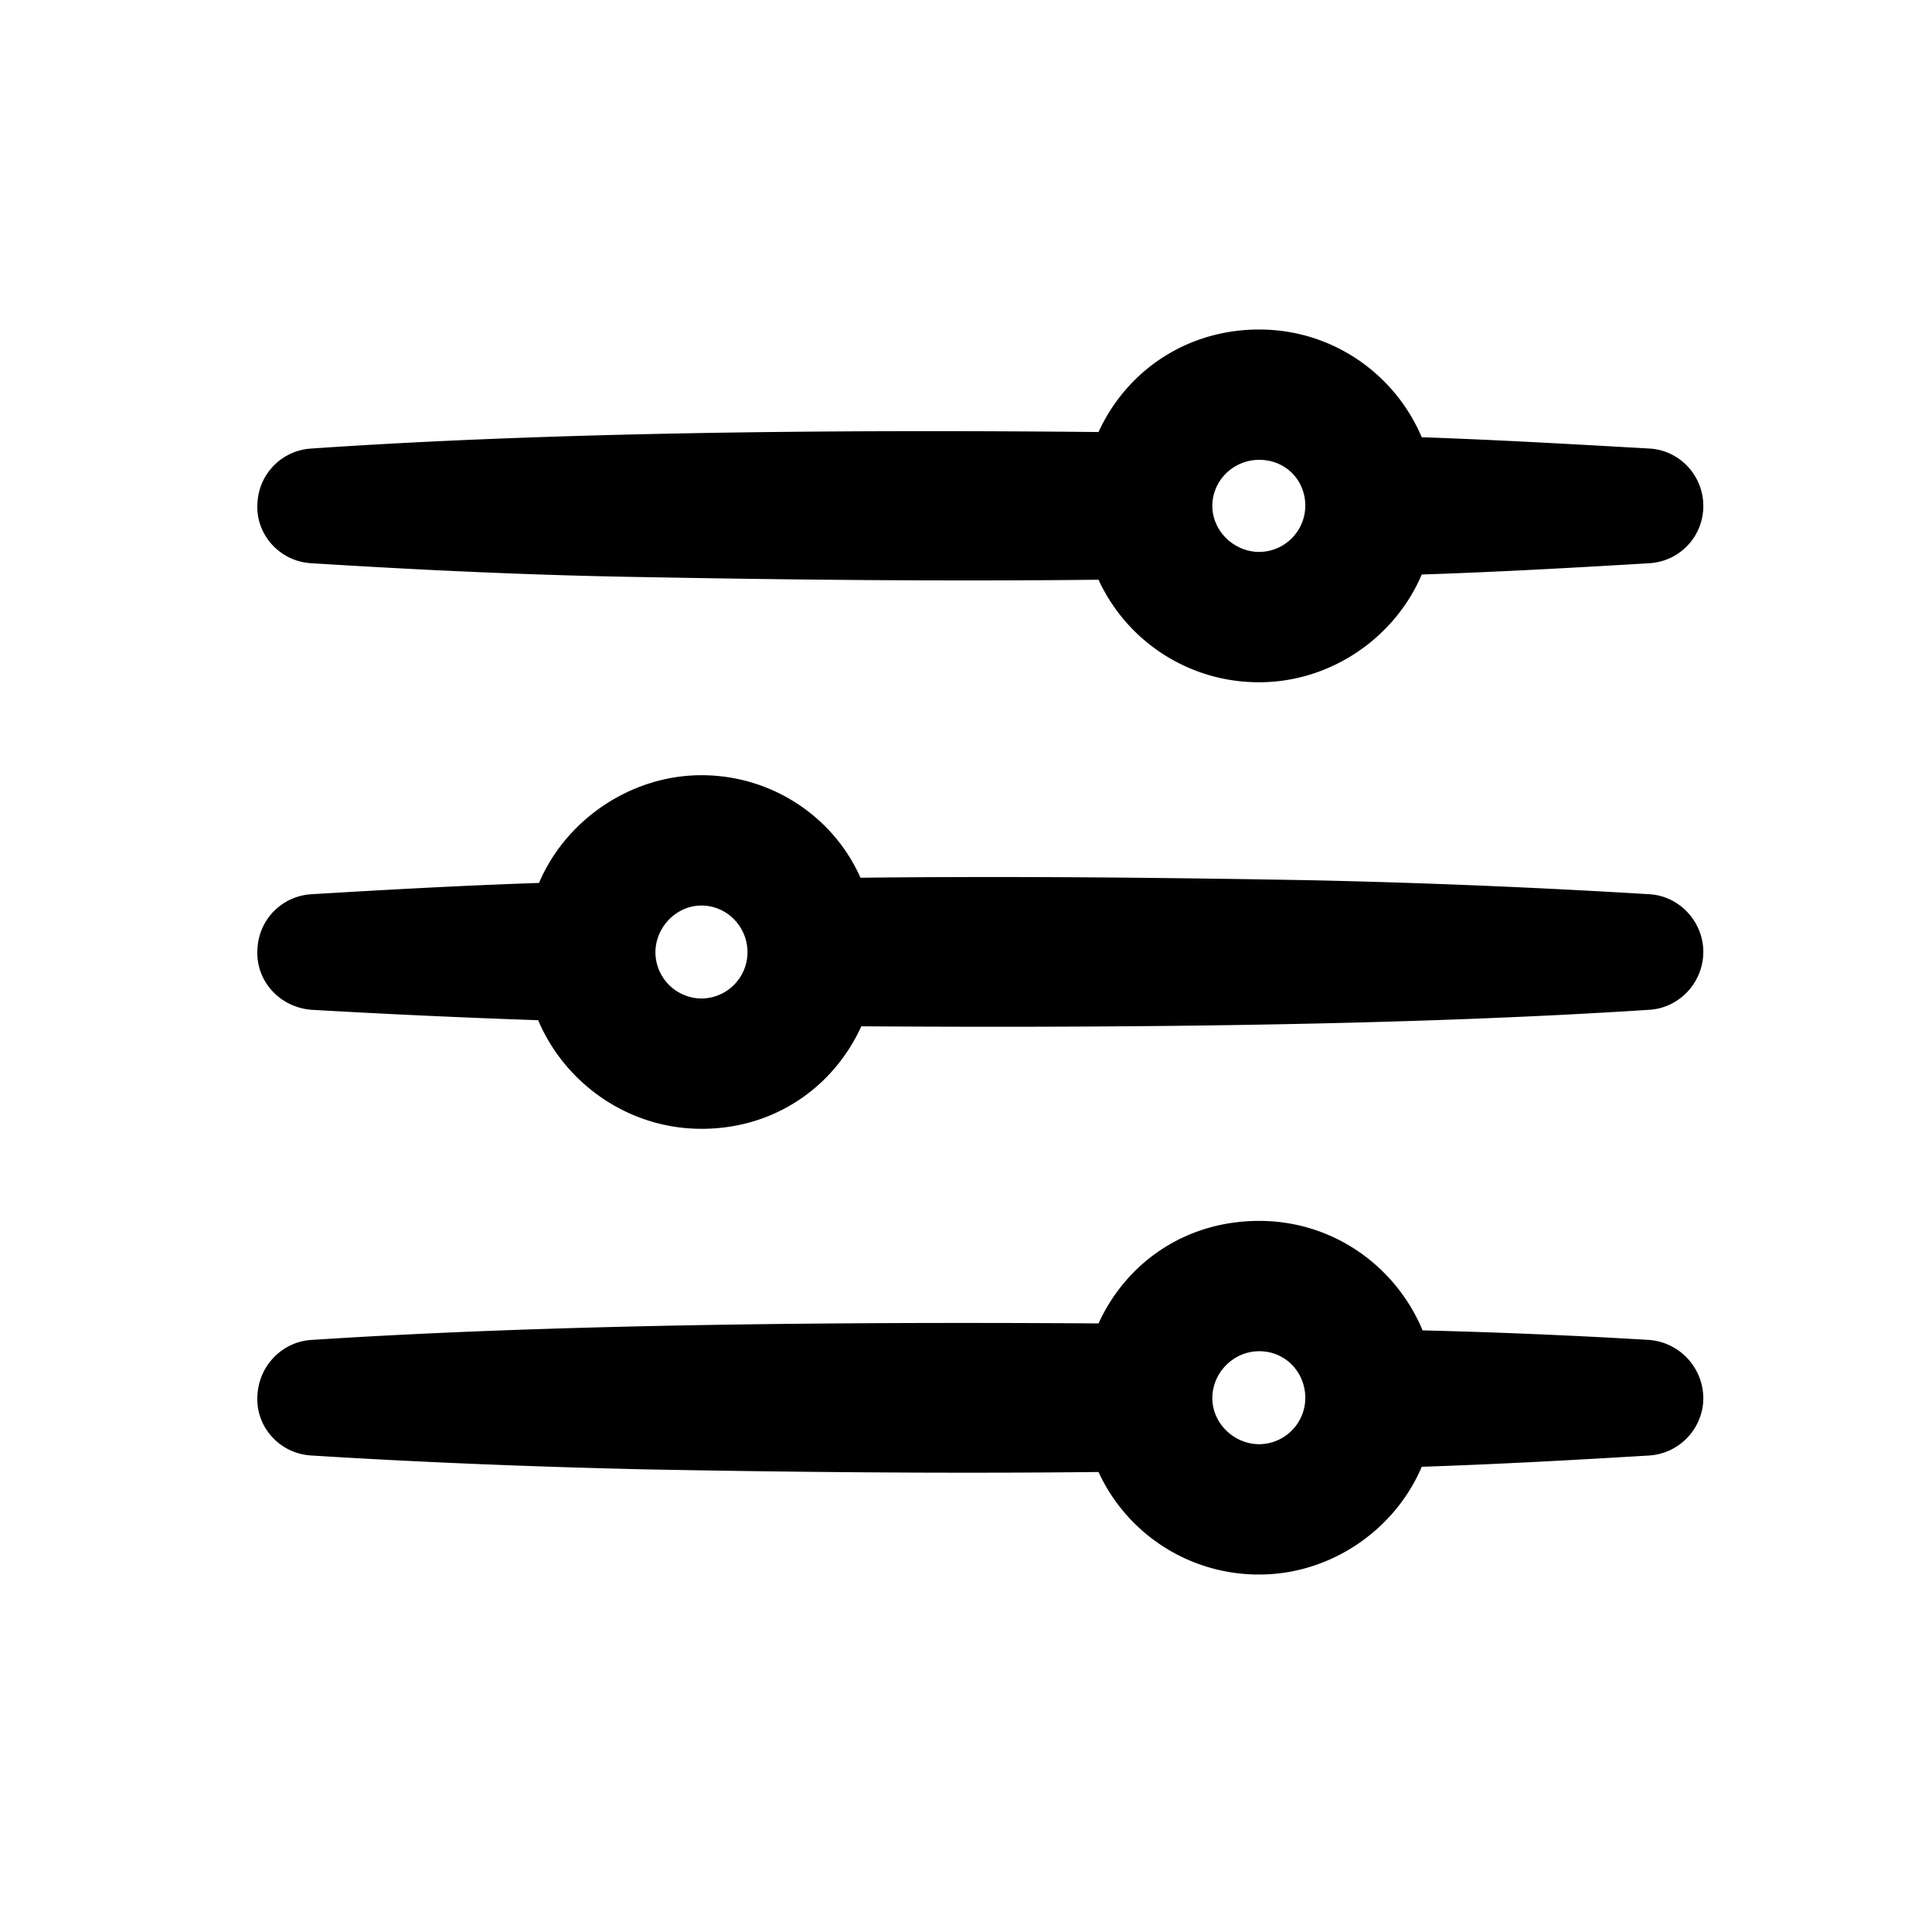 <svg xmlns="http://www.w3.org/2000/svg" viewBox="0 0 105 105" fill="none">
    <path fill="currentColor"
          d="M89.64 24.377c-4.156-.236-8.264-.472-12.372-.614-1.463-3.447-4.863-5.855-8.83-5.855-3.966 0-7.224 2.267-8.735 5.572-14.213-.142-29.748 0-42.78.897a3.11 3.11 0 0 0-2.928 2.928c-.142 1.7 1.18 3.21 2.927 3.305 6.044.378 12.088.661 18.18.756 7.602.141 16.054.236 24.6.141a9.58 9.58 0 0 0 8.736 5.572c3.872 0 7.367-2.408 8.83-5.855 4.25-.142 8.453-.378 12.372-.614a3.11 3.11 0 0 0 2.927-2.927c.095-1.748-1.227-3.211-2.927-3.306Zm-18.7 3.117a2.52 2.52 0 0 1-2.502 2.502c-1.37 0-2.55-1.133-2.55-2.502 0-1.37 1.134-2.503 2.55-2.503 1.417 0 2.503 1.086 2.503 2.503ZM89.64 48.6a471.56 471.56 0 0 0-18.18-.756c-7.65-.141-16.149-.236-24.695-.141-1.464-3.306-4.817-5.572-8.641-5.572-3.825 0-7.367 2.408-8.83 5.855-4.25.142-8.452.378-12.372.614a3.11 3.11 0 0 0-2.927 2.927c-.142 1.748 1.18 3.211 2.927 3.353 4.108.236 8.217.425 12.325.567 1.463 3.447 4.91 5.902 8.877 5.902 3.966 0 7.177-2.266 8.688-5.572 14.213.095 29.795-.047 42.828-.897 1.558-.094 2.833-1.37 2.927-2.975.095-1.7-1.227-3.21-2.927-3.305Zm-49.014 3.163a2.52 2.52 0 0 1-2.502 2.503 2.52 2.52 0 0 1-2.503-2.502c0-1.37 1.133-2.55 2.503-2.55 1.369 0 2.502 1.133 2.502 2.55ZM89.64 72.823a358.268 358.268 0 0 0-12.324-.52c-1.464-3.494-4.864-5.95-8.878-5.95-4.013 0-7.224 2.267-8.735 5.572-14.213-.094-29.748.048-42.78.898-1.559.094-2.834 1.369-2.928 2.974-.142 1.7 1.18 3.211 2.927 3.306 6.044.377 12.088.614 18.18.755 7.602.142 16.054.236 24.6.142a9.58 9.58 0 0 0 8.736 5.572c3.872 0 7.367-2.409 8.83-5.856 4.25-.141 8.453-.377 12.372-.613a3.148 3.148 0 0 0 2.927-2.928 3.194 3.194 0 0 0-2.927-3.352Zm-18.7 3.163a2.52 2.52 0 0 1-2.502 2.503c-1.37 0-2.55-1.133-2.55-2.503s1.134-2.55 2.55-2.55c1.417 0 2.503 1.134 2.503 2.55Z"/>
</svg>